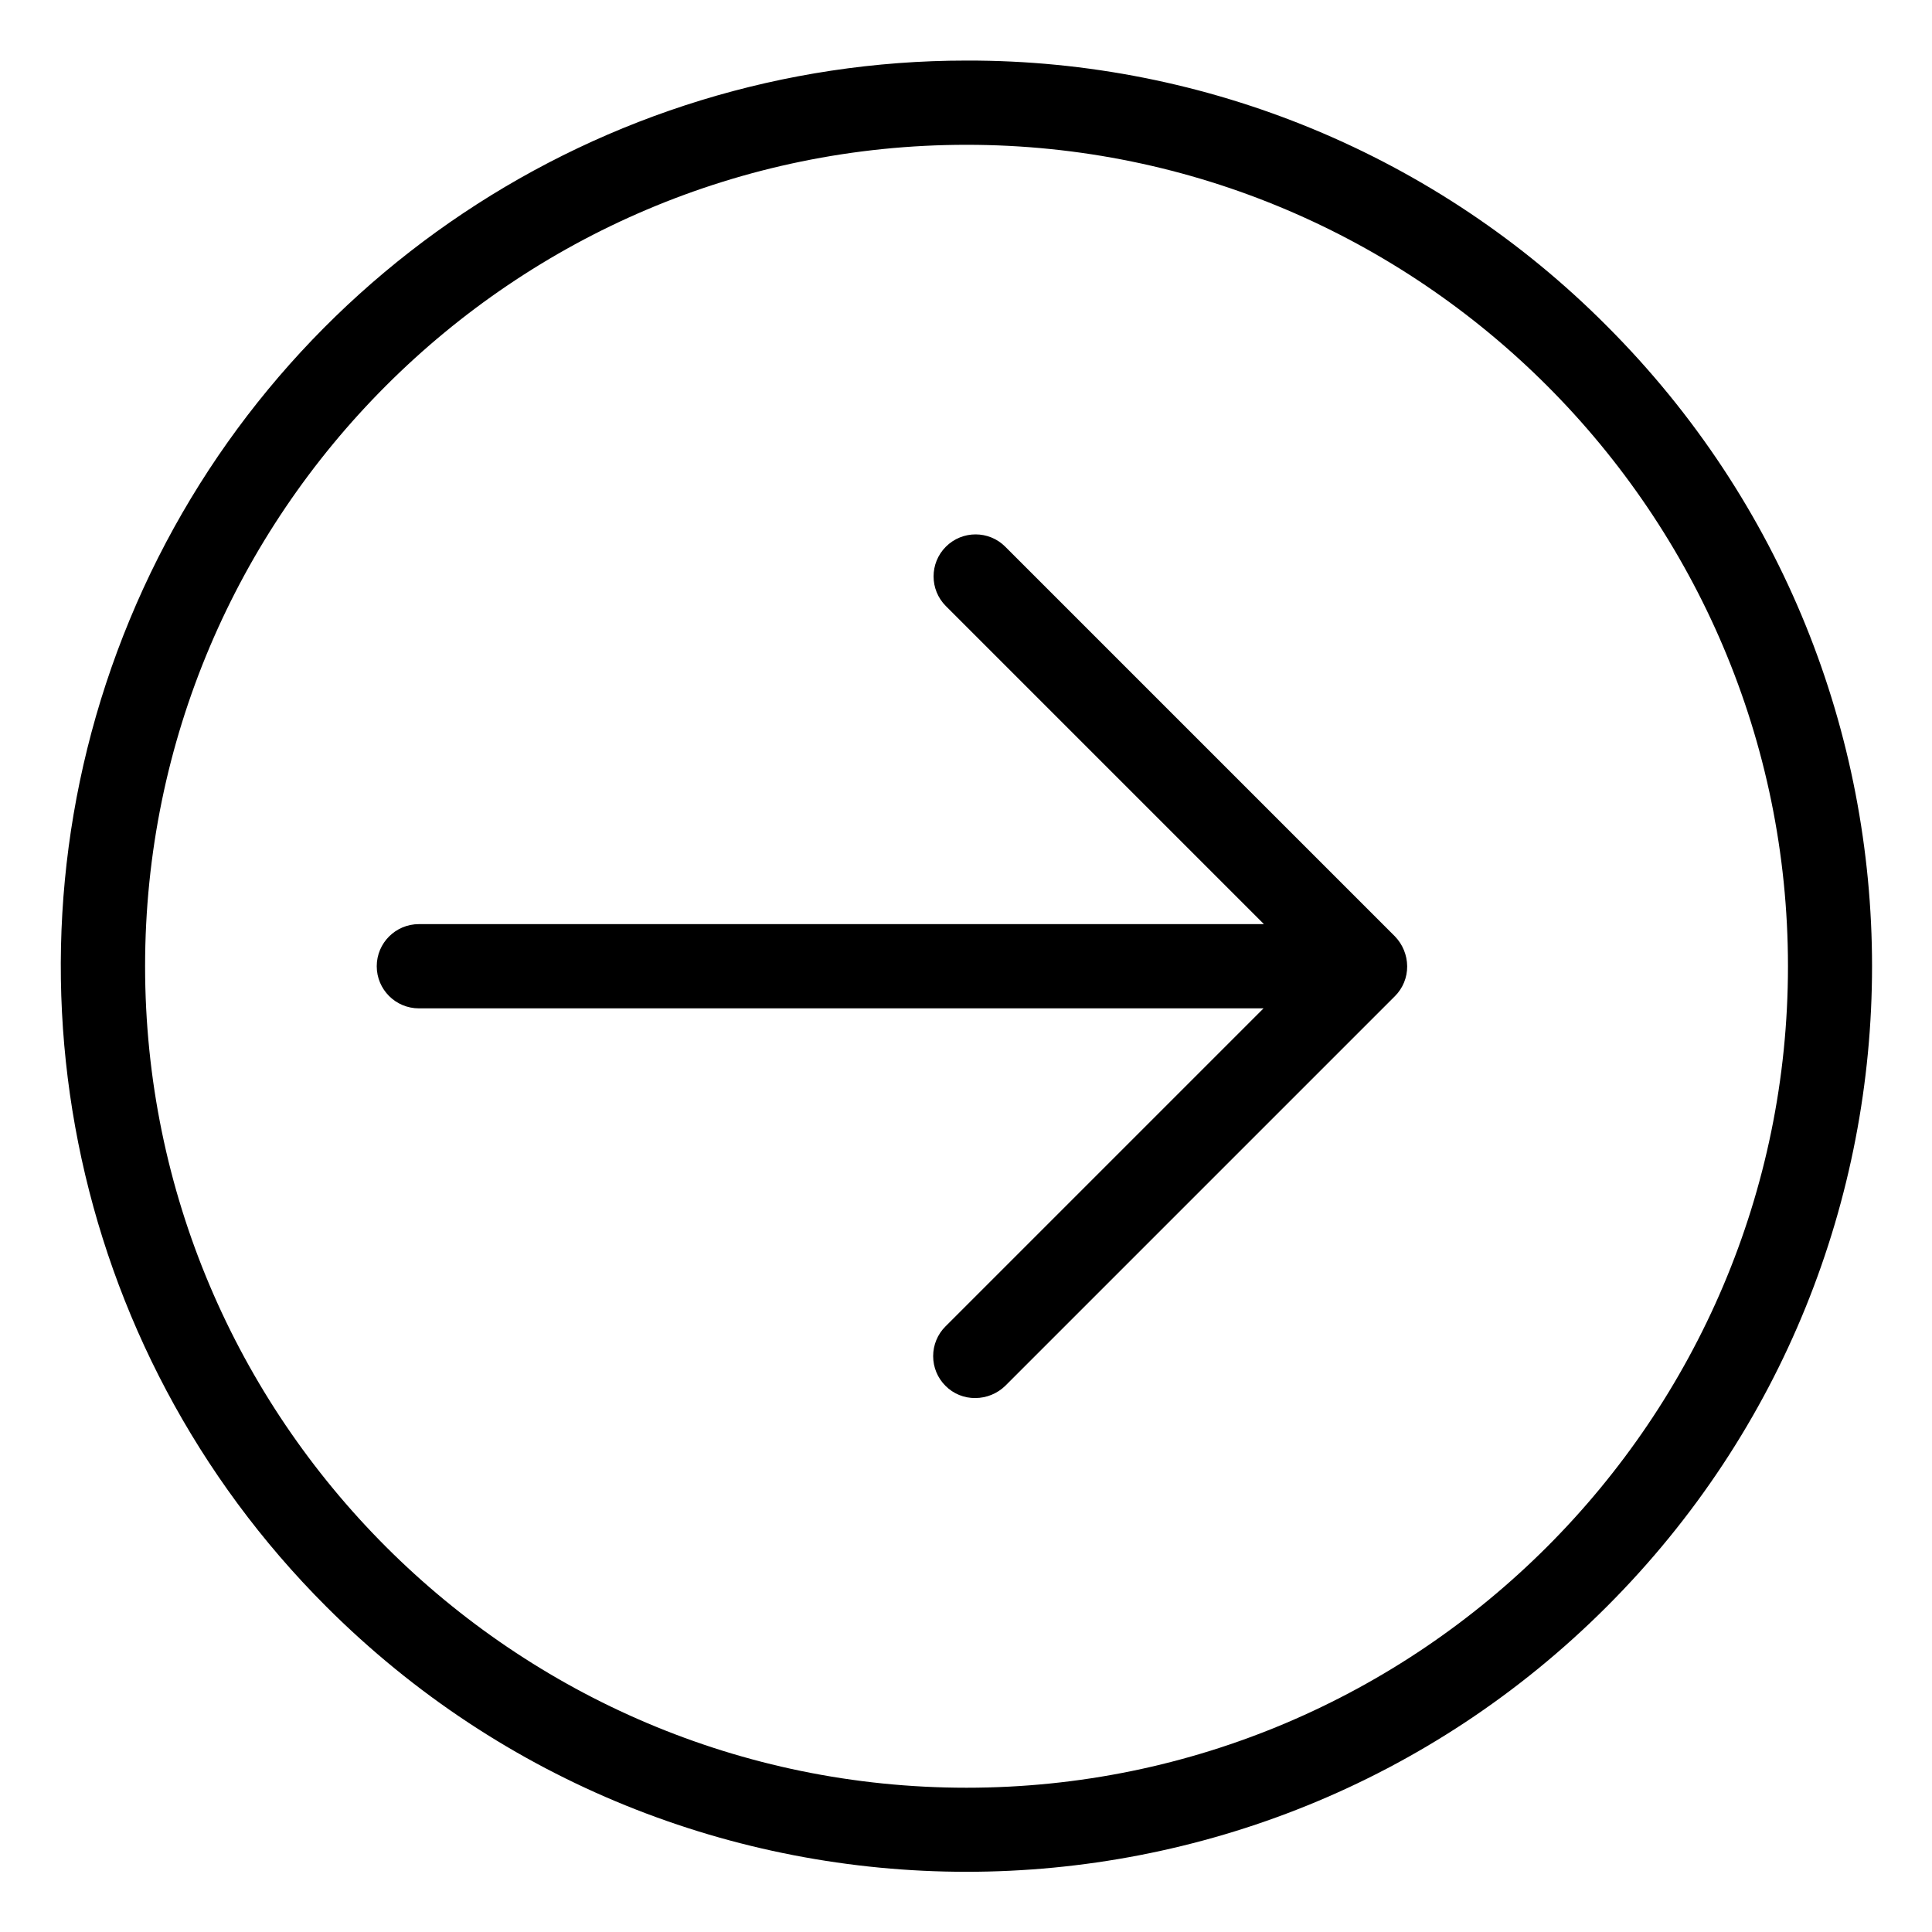 <svg width="40" height="40" viewBox="0 0 40 40" fill="none" xmlns="http://www.w3.org/2000/svg">
<path d="M20.813 11.319C20.474 10.979 19.923 10.979 19.583 11.319C19.244 11.658 19.244 12.209 19.583 12.548L26.168 19.133H8.673C8.191 19.133 7.8 19.523 7.8 20.005C7.8 20.487 8.191 20.877 8.673 20.877H26.16L19.575 27.462C19.411 27.625 19.32 27.846 19.32 28.077C19.32 28.308 19.411 28.529 19.575 28.692C19.738 28.857 19.962 28.948 20.194 28.945C20.425 28.944 20.647 28.853 20.813 28.692L28.88 20.625C29.045 20.46 29.136 20.237 29.134 20.005C29.132 19.774 29.041 19.552 28.88 19.386L20.813 11.319Z" fill="black"/>
<path d="M20.011 1.254C12.426 1.253 5.588 5.821 2.686 12.828C-0.216 19.835 1.389 27.901 6.754 33.262C14.076 40.584 25.946 40.584 33.268 33.262C40.589 25.941 40.589 14.07 33.268 6.749C29.759 3.22 24.986 1.242 20.011 1.254ZM20.011 37.013C10.635 37.013 3.004 29.381 3.004 20.005C3.004 10.63 10.635 2.998 20.011 2.998C29.386 2.998 37.018 10.63 37.018 20.005C37.018 29.381 29.386 37.013 20.011 37.013Z" fill="black"/>
</svg>
